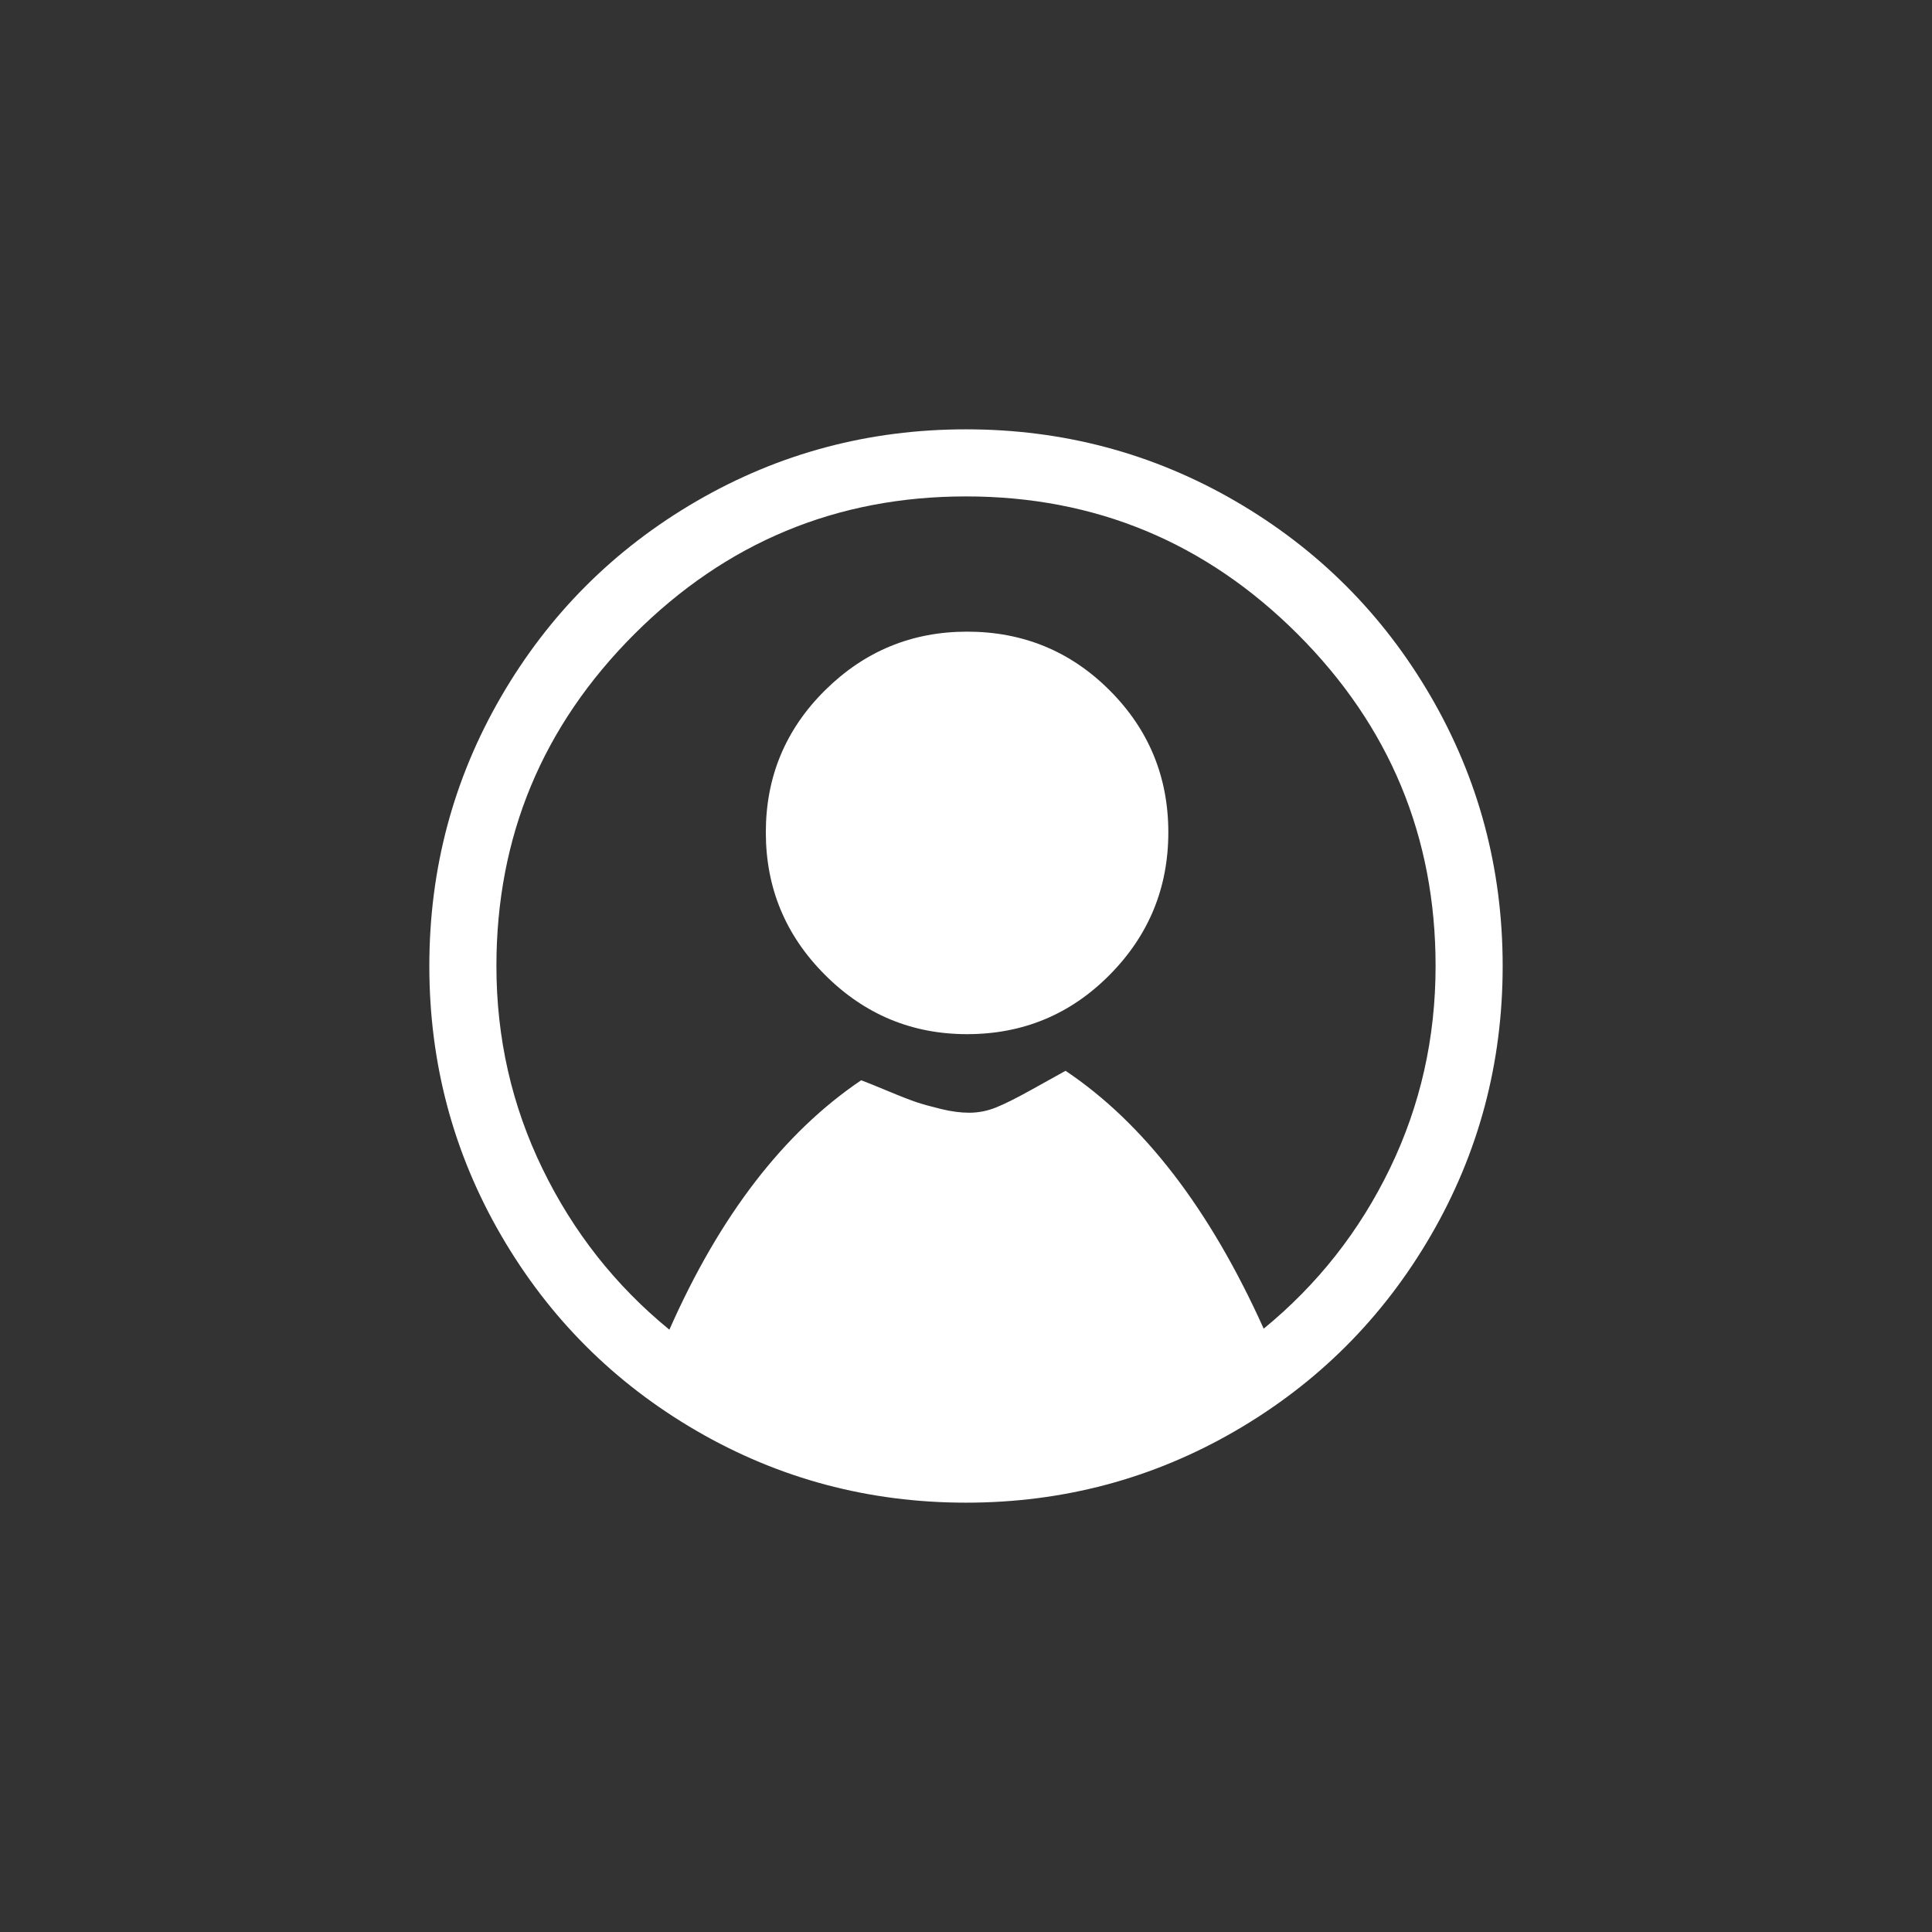 <svg xmlns="http://www.w3.org/2000/svg" width="36" height="36" viewBox="0 0 36 36">
  <rect x="0" y="0" width="36" height="36" fill="#333333" stroke="none"/>
  <g fill="none" fill-rule="evenodd">
    <path fill="#FFFFFF" d="M45.98,721.338 C47.517,720.446 49.19,720 51,720 C52.81,720 54.483,720.446 56.02,721.338 C57.556,722.23 58.77,723.444 59.662,724.98 C60.554,726.517 61,728.19 61,730 C61,731.81 60.554,733.483 59.662,735.02 C58.77,736.556 57.556,737.77 56.02,738.662 C54.483,739.554 52.81,740 51,740 C49.19,740 47.517,739.554 45.98,738.662 C44.444,737.77 43.23,736.556 42.338,735.02 C41.446,733.483 41,731.81 41,730 C41,728.19 41.446,726.517 42.338,724.98 C43.23,723.444 44.444,722.23 45.98,721.338 L45.98,721.338 Z M57.182,723.818 C55.469,722.106 53.409,721.25 51,721.25 C48.591,721.25 46.531,722.106 44.818,723.818 C43.106,725.531 42.25,727.591 42.25,730 C42.25,731.341 42.536,732.601 43.109,733.779 C43.682,734.958 44.47,735.957 45.473,736.777 C46.41,734.655 47.602,733.105 49.047,732.129 C49.151,732.168 49.32,732.236 49.555,732.334 C49.789,732.432 49.965,732.5 50.082,732.539 C50.199,732.578 50.352,732.62 50.541,732.666 C50.73,732.712 50.902,732.734 51.059,732.734 C51.228,732.734 51.394,732.702 51.557,732.637 C51.719,732.572 51.941,732.461 52.221,732.305 C52.501,732.148 52.712,732.031 52.855,731.953 C54.314,732.93 55.544,734.531 56.547,736.758 C57.549,735.937 58.334,734.941 58.9,733.77 C59.467,732.598 59.75,731.341 59.75,730 C59.75,727.591 58.894,725.531 57.182,723.818 L57.182,723.818 Z M51.02,723.77 C52.061,723.77 52.947,724.134 53.676,724.863 C54.405,725.592 54.77,726.475 54.77,727.51 C54.77,728.545 54.405,729.43 53.676,730.166 C52.947,730.902 52.061,731.27 51.02,731.27 C49.991,731.27 49.109,730.902 48.373,730.166 C47.637,729.43 47.27,728.545 47.27,727.51 C47.27,726.475 47.637,725.592 48.373,724.863 C49.109,724.134 49.991,723.77 51.02,723.77 L51.02,723.77 Z" transform="translate(-33 -712)"/>
  </g>
</svg>

